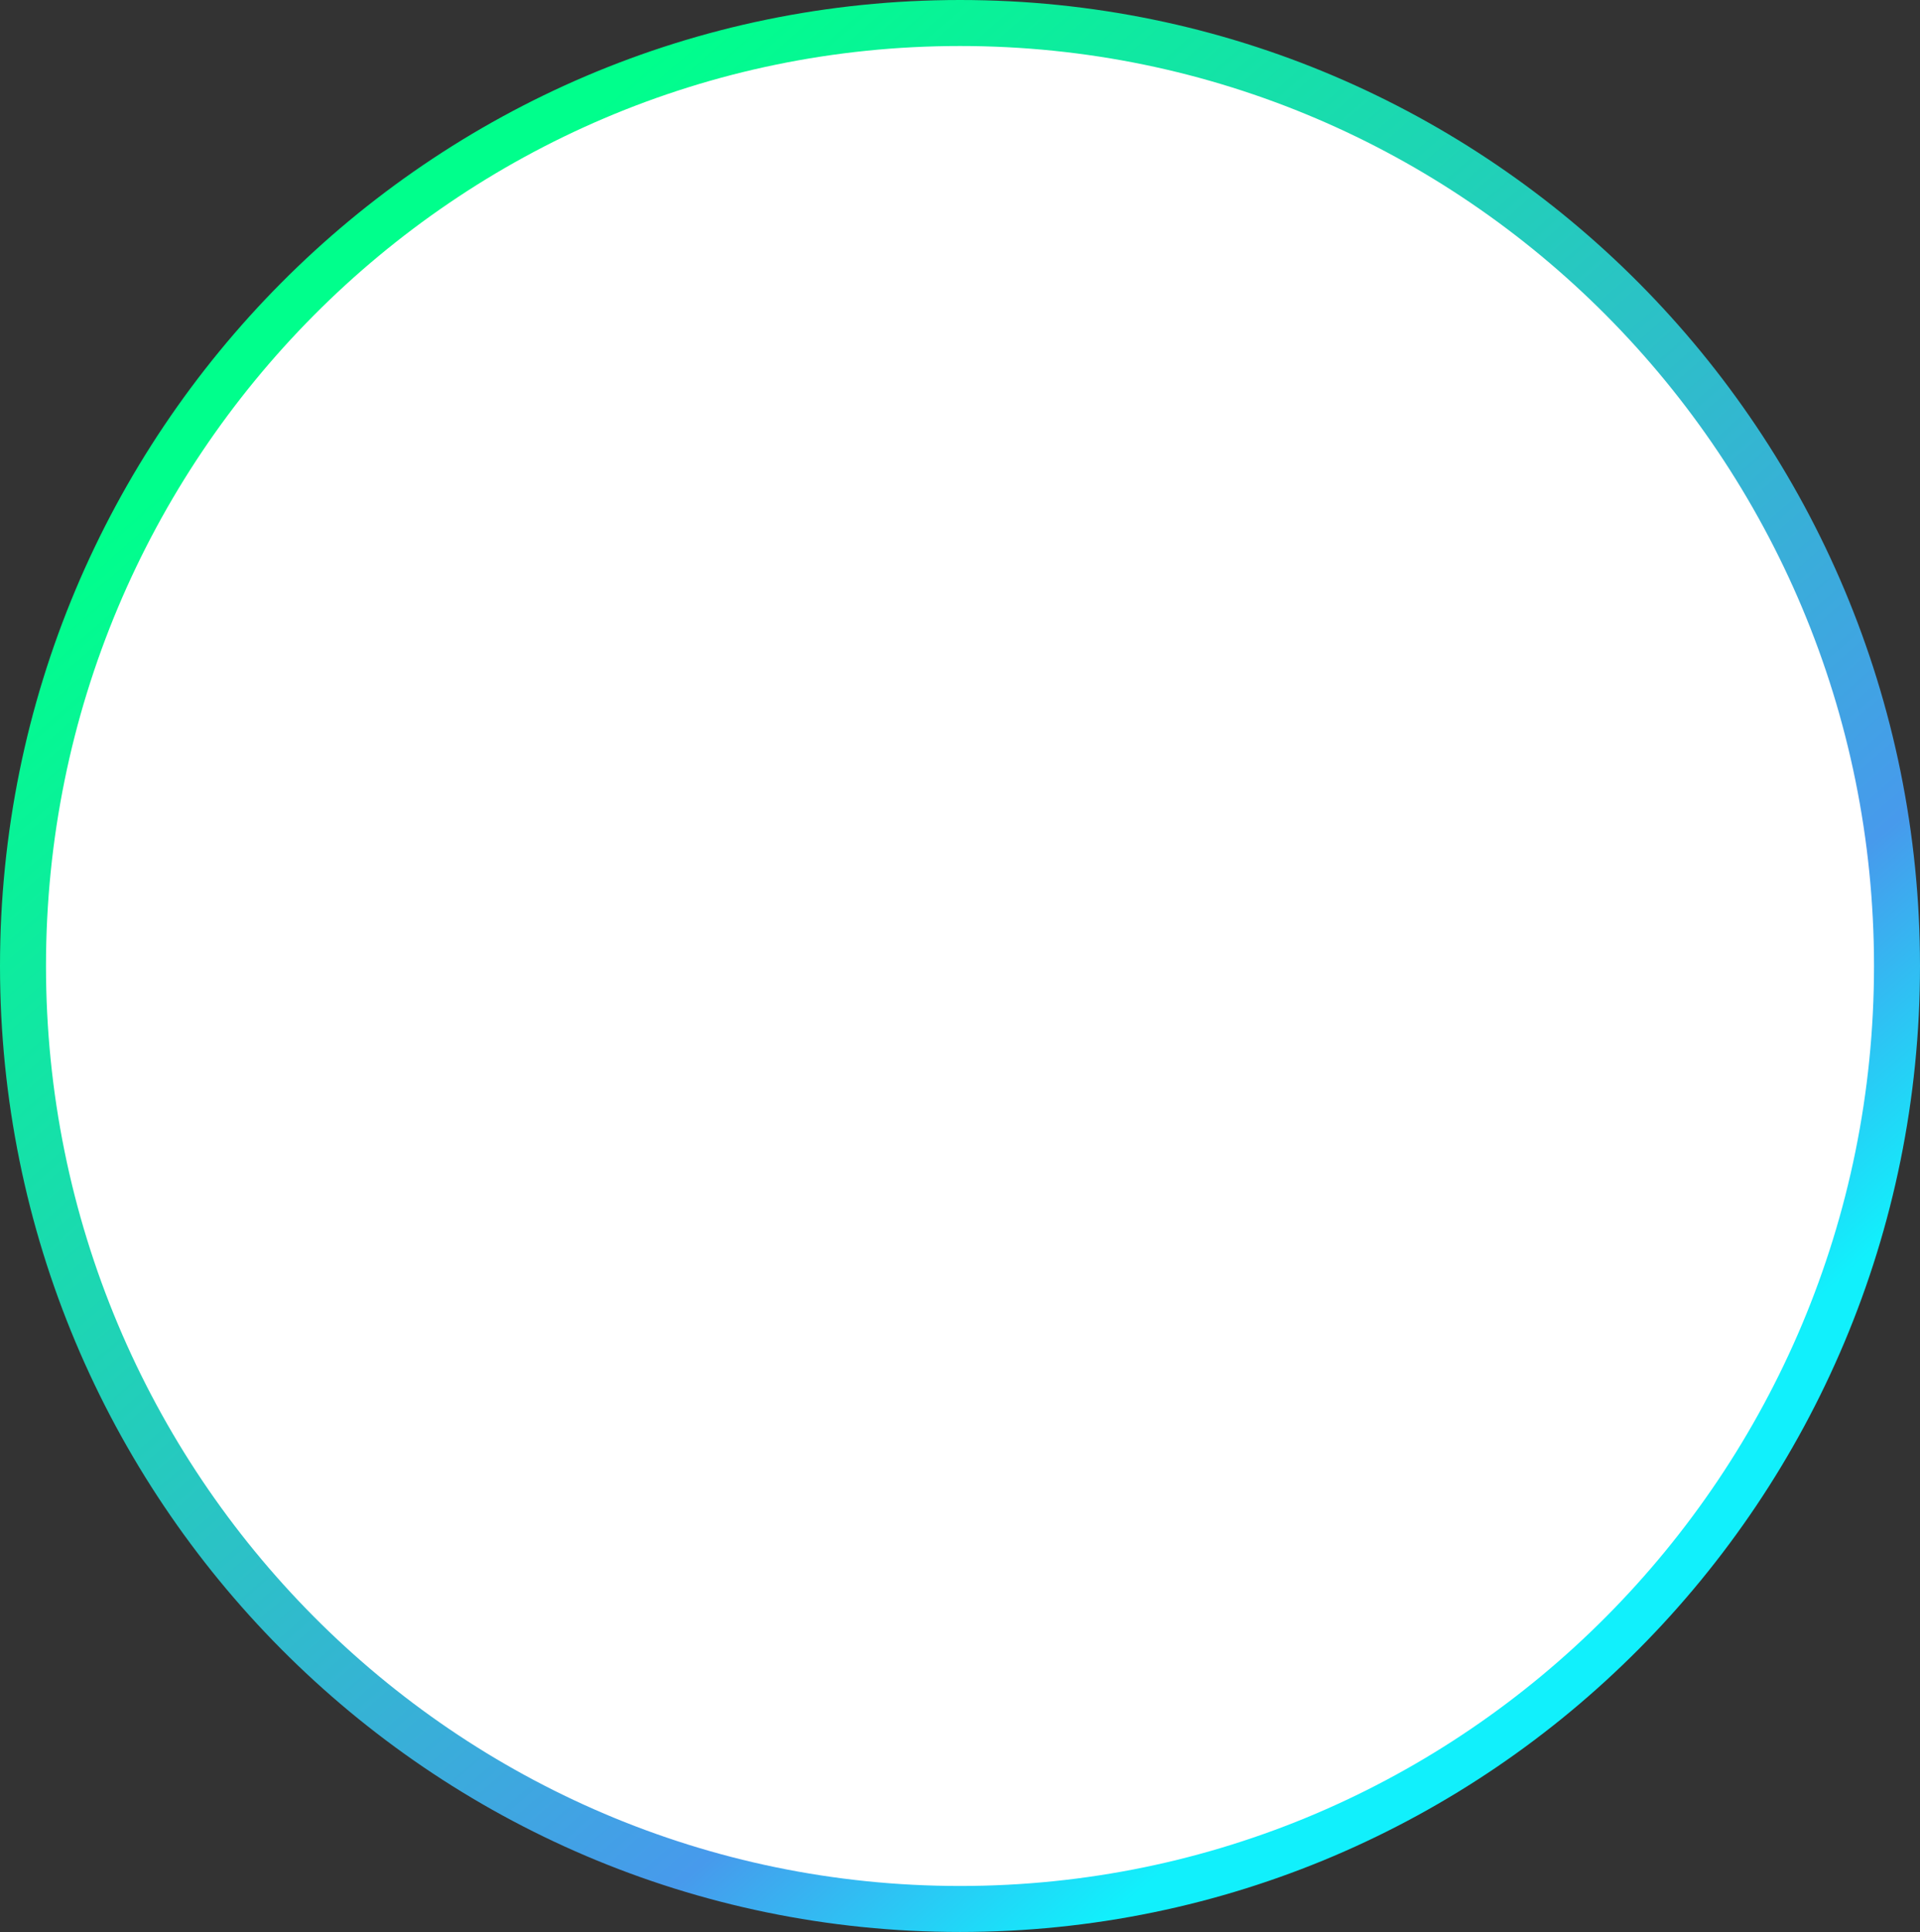 <svg width="167" height="168" viewBox="0 0 167 168" fill="none" xmlns="http://www.w3.org/2000/svg">
<rect x="0" y="0" width="167" height="168" fill="#333333" stroke="none"/>
<path d="M83.5 2C38.477 2 2 38.724 2 84C2 129.276 38.477 166 83.5 166C128.523 166 165 129.276 165 84C165 38.724 128.523 2 83.5 2Z" fill="white" stroke="url(#paint0_linear_146_189)" stroke-width="4"/>
<defs>
<linearGradient id="paint0_linear_146_189" x1="142" y1="146.5" x2="35" y2="24" gradientUnits="userSpaceOnUse">
<stop offset="0.09" stop-color="#11F0FC"/>
<stop offset="0.255" stop-color="#479AEC"/>
<stop offset="1" stop-color="#00FF8C"/>
</linearGradient>
</defs>
</svg>

